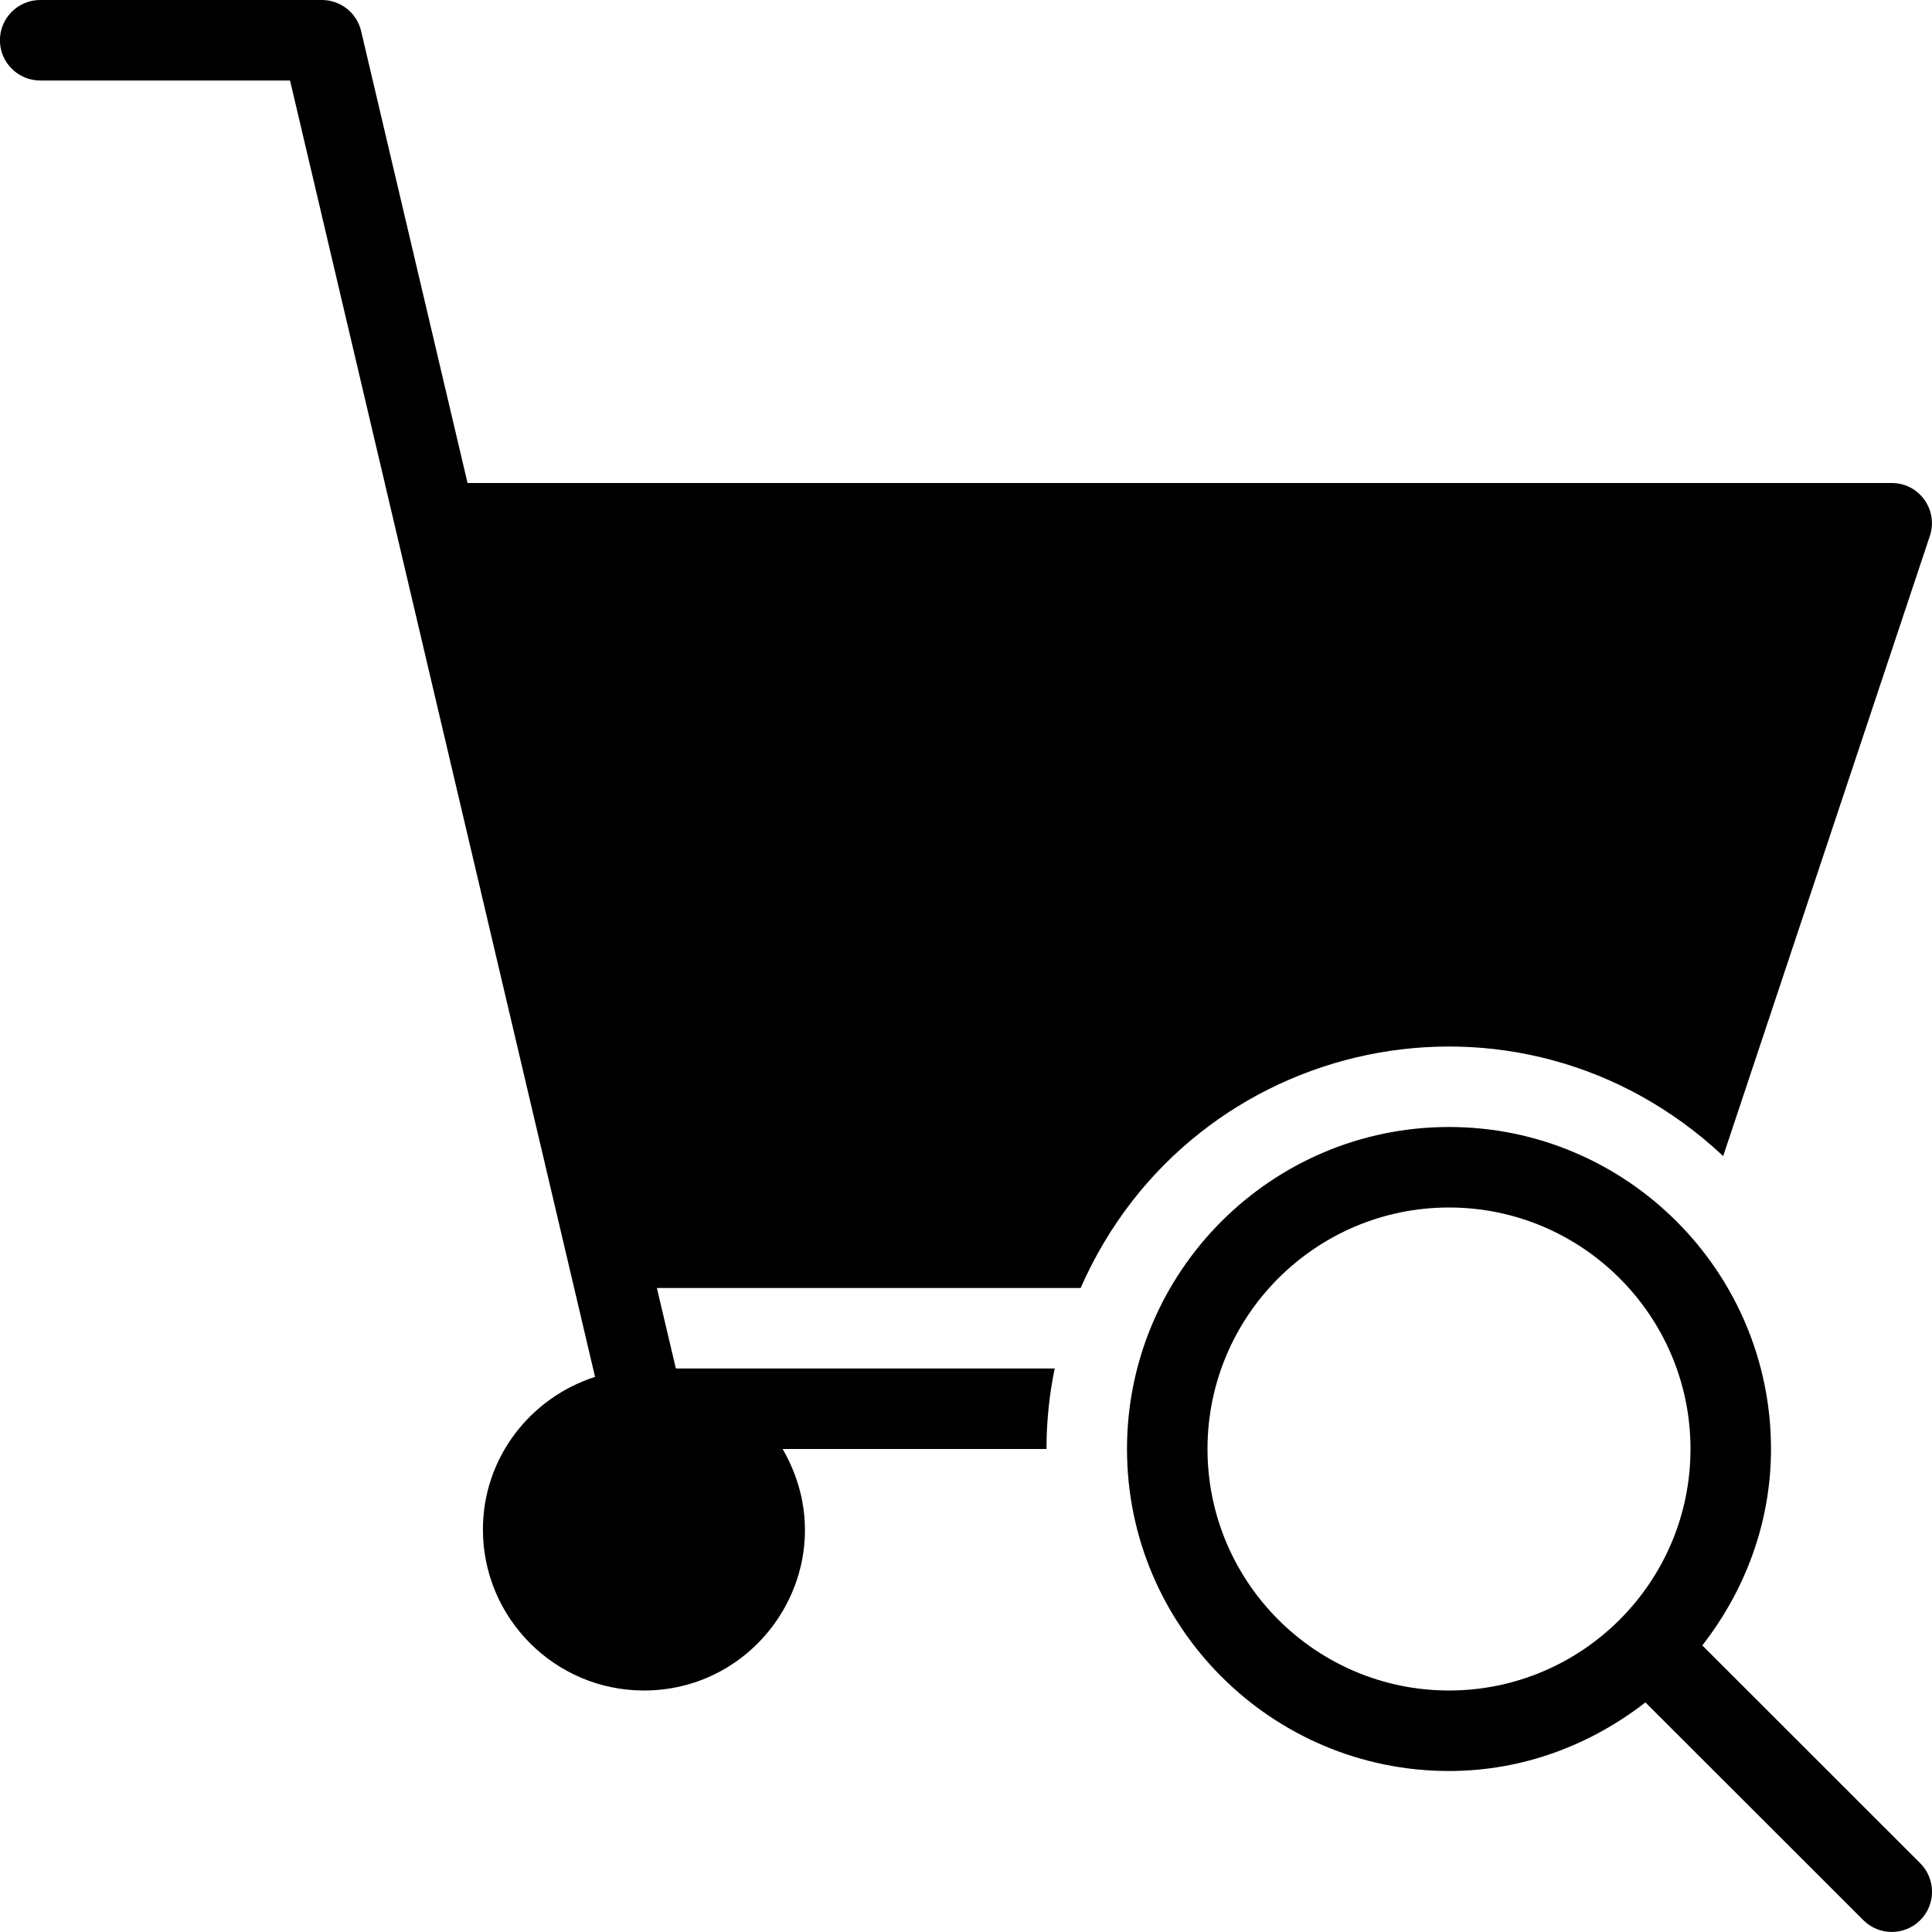 <?xml version="1.0" encoding="utf-8"?>
<!-- Generator: Adobe Illustrator 19.2.1, SVG Export Plug-In . SVG Version: 6.00 Build 0)  -->
<svg version="1.1" xmlns="http://www.w3.org/2000/svg" xmlns:xlink="http://www.w3.org/1999/xlink" x="0px" y="0px" width="24px"
	 height="24px" viewBox="0 0 24 24" enable-background="new 0 0 24 24" xml:space="preserve">
<g id="Filled_Icon">
	<g>
		<path d="M13.102,17H8.396L8.16,16h5.264c1.382-3.148,5.437-4.023,7.982-1.639l2.567-7.702C24.081,6.335,23.843,6,23.499,6H5.808
			L4.486,0.386C4.433,0.16,4.231,0,3.999,0h-3.5c-0.275,0-0.5,0.224-0.5,0.5S0.224,1,0.499,1h3.104l3.789,16.104
			C6.587,17.363,5.999,18.11,5.999,19c0,1.104,0.898,2,2,2c1.512,0,2.514-1.638,1.723-3H13C13,17.658,13.035,17.323,13.102,17z"/>
		<path d="M23.854,23.146l-2.707-2.706C21.673,19.763,22,18.923,22,18c0-2.205-1.794-4-4-4s-4,1.795-4,4c0,2.206,1.794,4,4,4
			c0.923,0,1.762-0.326,2.44-0.852l2.707,2.705c0.195,0.195,0.512,0.195,0.707,0C24.049,23.659,24.049,23.342,23.854,23.146z M15,18
			c0-1.654,1.346-3,3-3s3,1.346,3,3s-1.346,3-3,3S15,19.654,15,18z"/>
	</g>
</g>
<g id="Invisible_Shape">
	<rect fill="none" width="24" height="24"/>
</g>
</svg>
